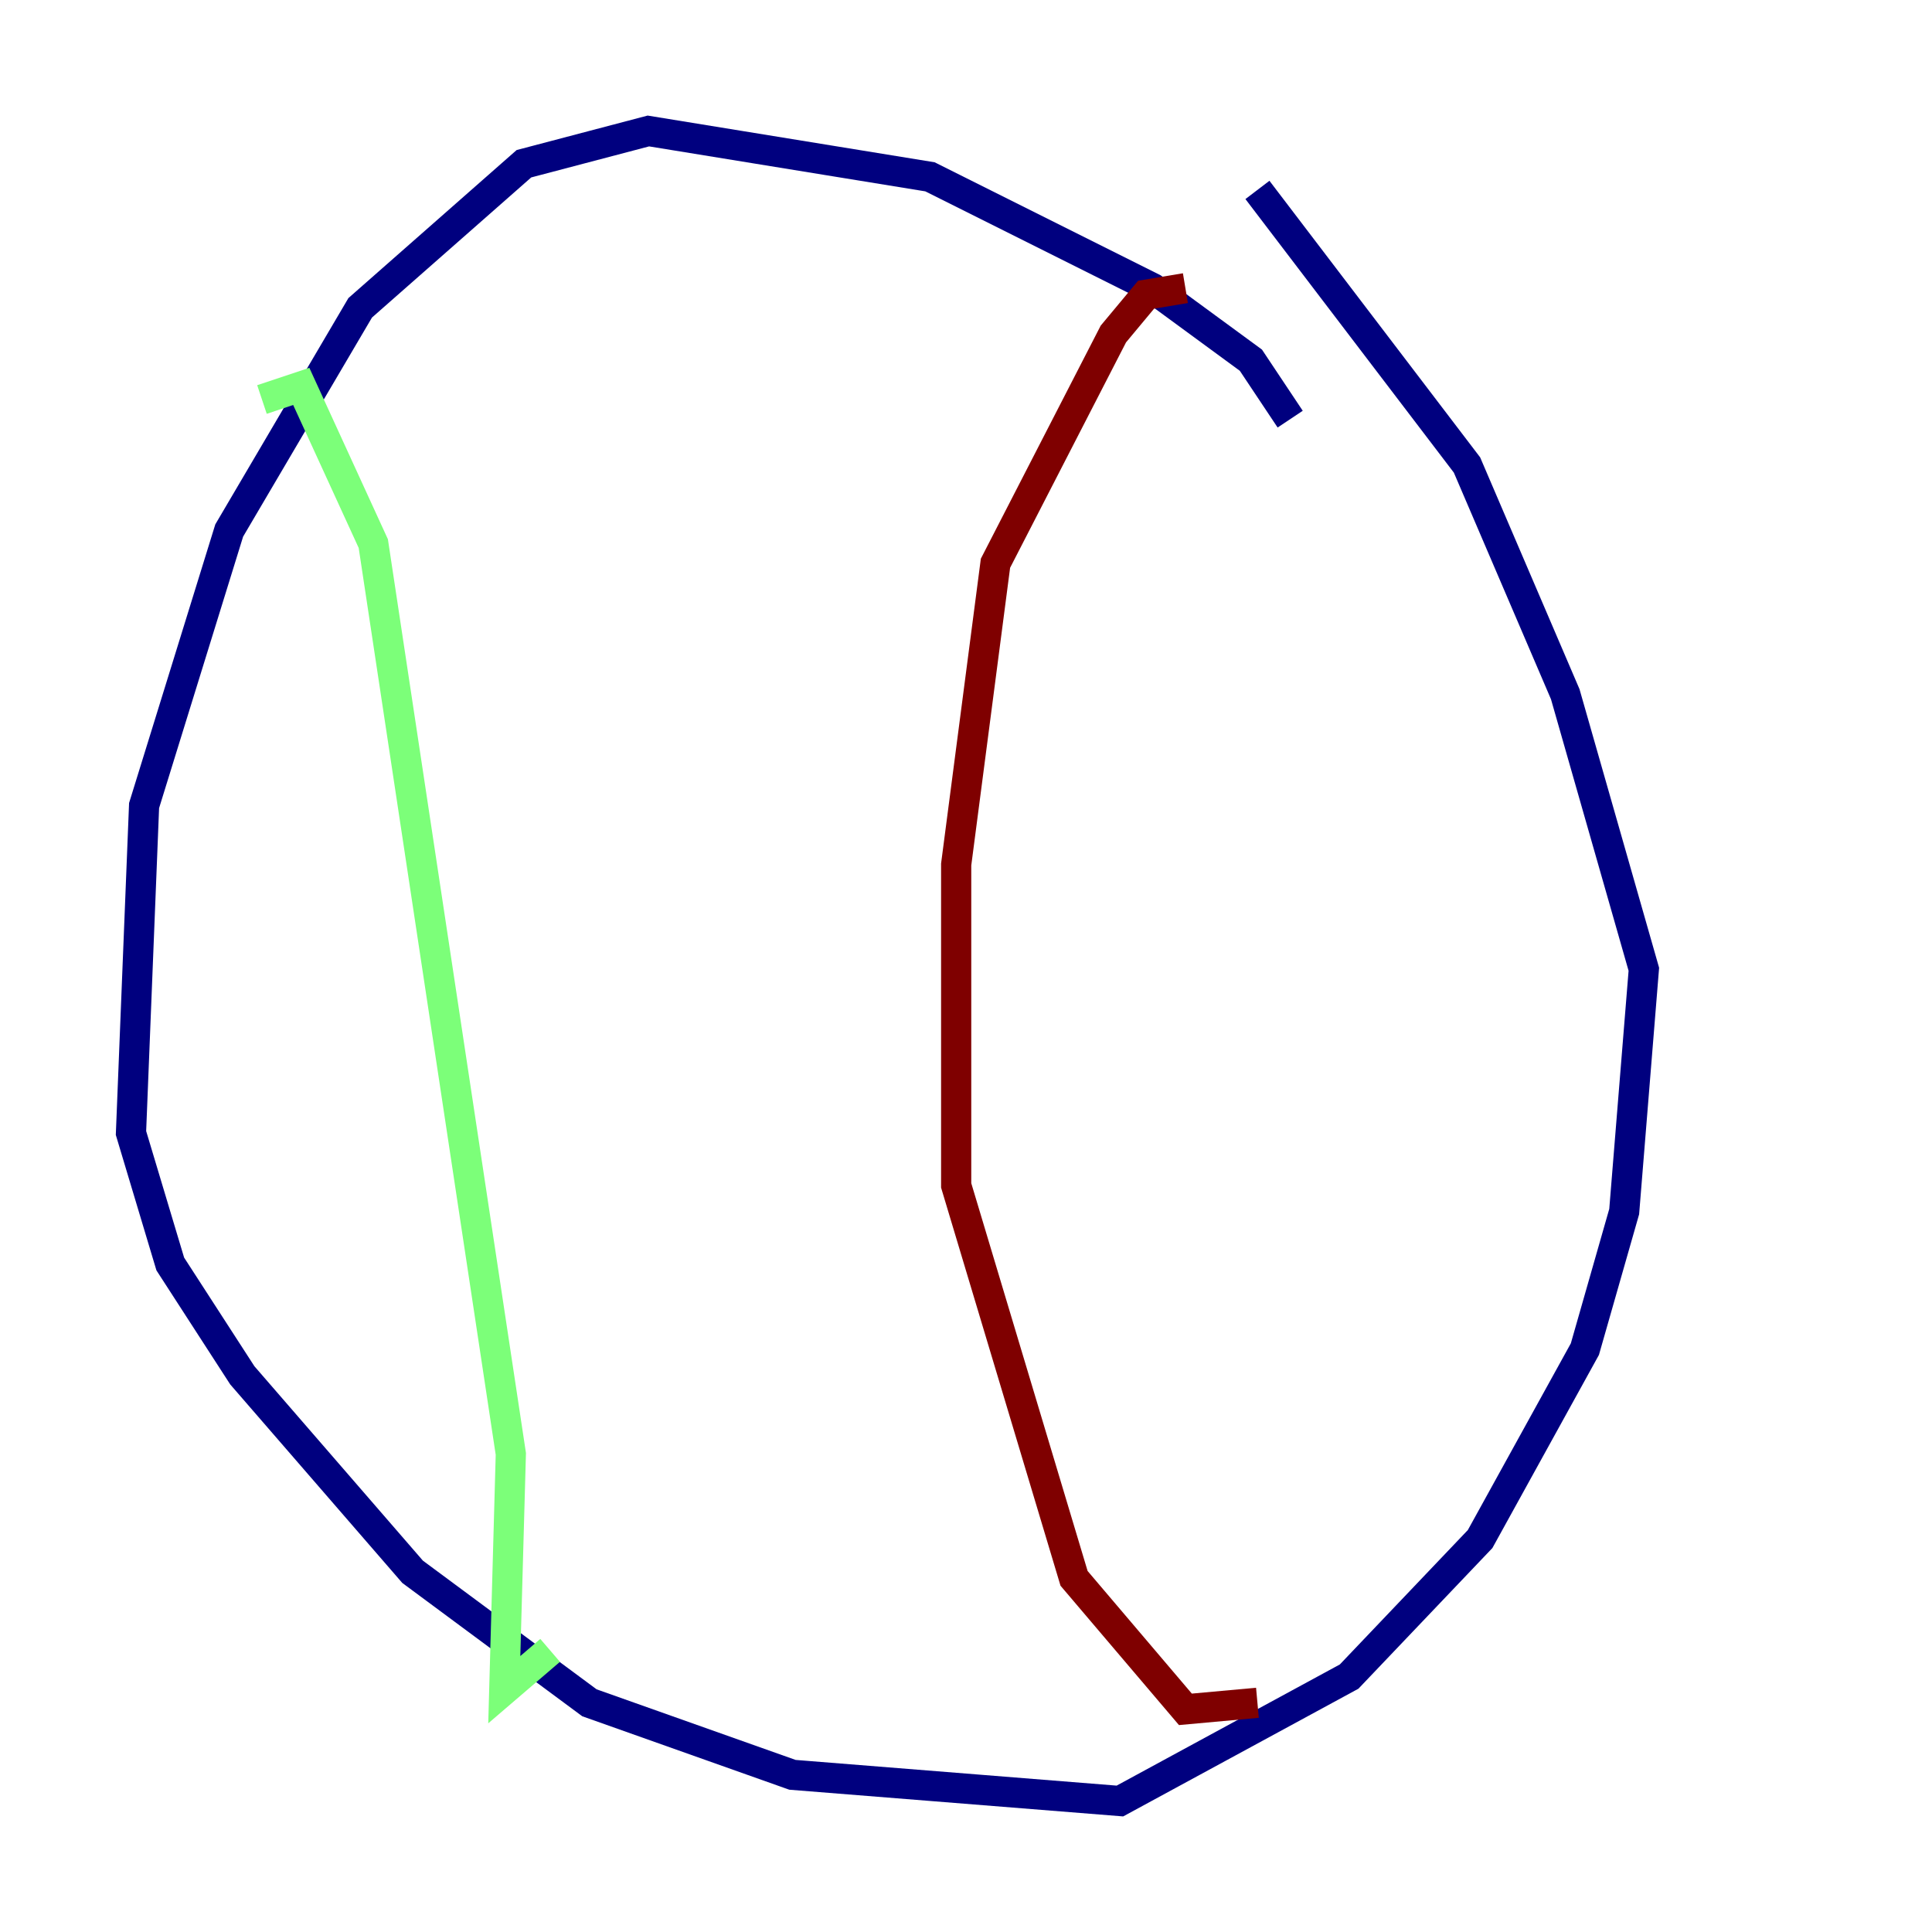 <?xml version="1.0" encoding="utf-8" ?>
<svg baseProfile="tiny" height="128" version="1.2" viewBox="0,0,128,128" width="128" xmlns="http://www.w3.org/2000/svg" xmlns:ev="http://www.w3.org/2001/xml-events" xmlns:xlink="http://www.w3.org/1999/xlink"><defs /><polyline fill="none" points="85.478,27.77 82.875,23.864 76.366,19.091 61.614,11.715 42.956,8.678 34.712,10.848 23.864,20.393 15.186,35.146 9.546,53.37 8.678,75.064 11.281,83.742 16.054,91.119 27.336,104.136 39.051,112.814 52.502,117.586 74.197,119.322 89.383,111.078 98.061,101.966 105.003,89.383 107.607,80.271 108.909,64.217 103.702,45.993 97.193,30.807 83.308,12.583" stroke="#00007f" stroke-width="2" /><polyline fill="none" points="17.356,26.468 19.959,25.6 24.732,36.014 33.844,96.325 33.41,111.946 36.447,109.342" stroke="#7cff79" stroke-width="2" /><polyline fill="none" points="78.536,19.091 75.932,19.525 73.763,22.129 65.953,37.315 63.349,57.275 63.349,78.536 71.159,104.57 78.536,113.248 83.308,112.814" stroke="#7f0000" stroke-width="2" /></svg>
